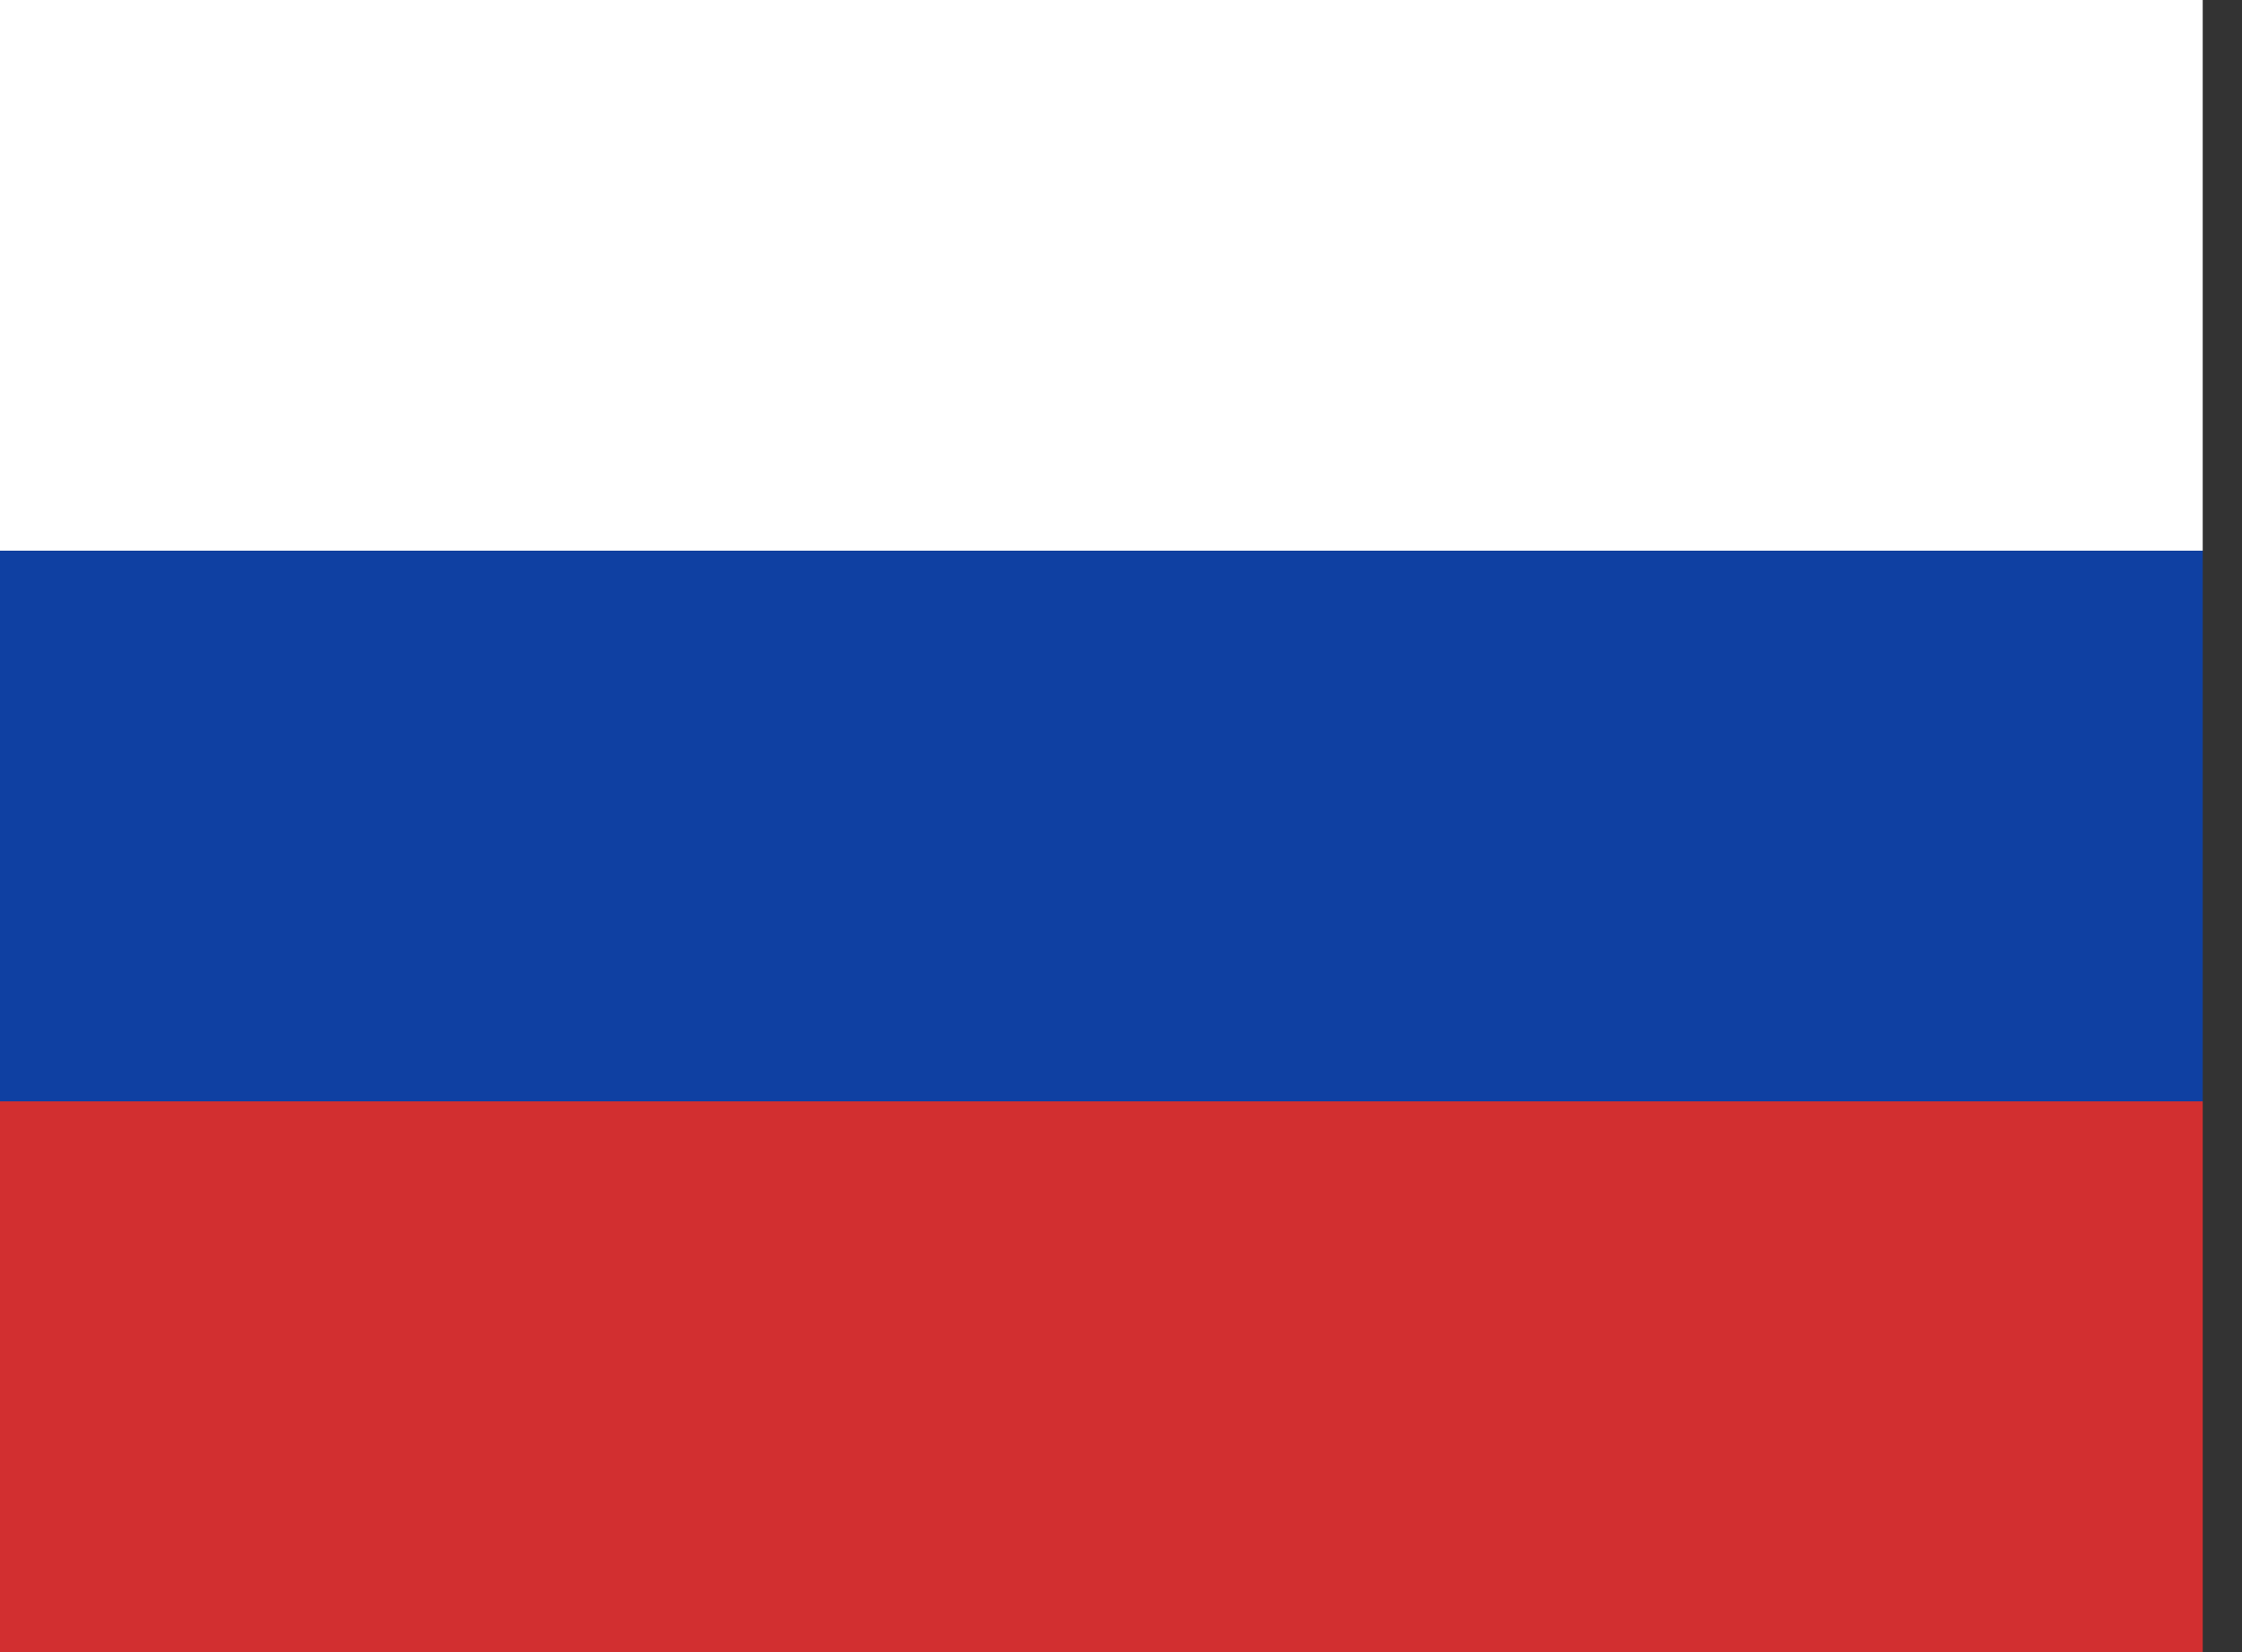 <svg width="19" height="14" viewBox="0 0 19 14" fill="none" xmlns="http://www.w3.org/2000/svg">
<rect x="0" y="0" width="19" height="14" fill="#333333" stroke="none"/>
<rect width="18.667" height="4.667" fill="white"/>
<rect y="4.667" width="18.667" height="4.667" fill="#0F40A2"/>
<rect y="9.333" width="18.667" height="4.667" fill="#D22F30"/>
</svg>
